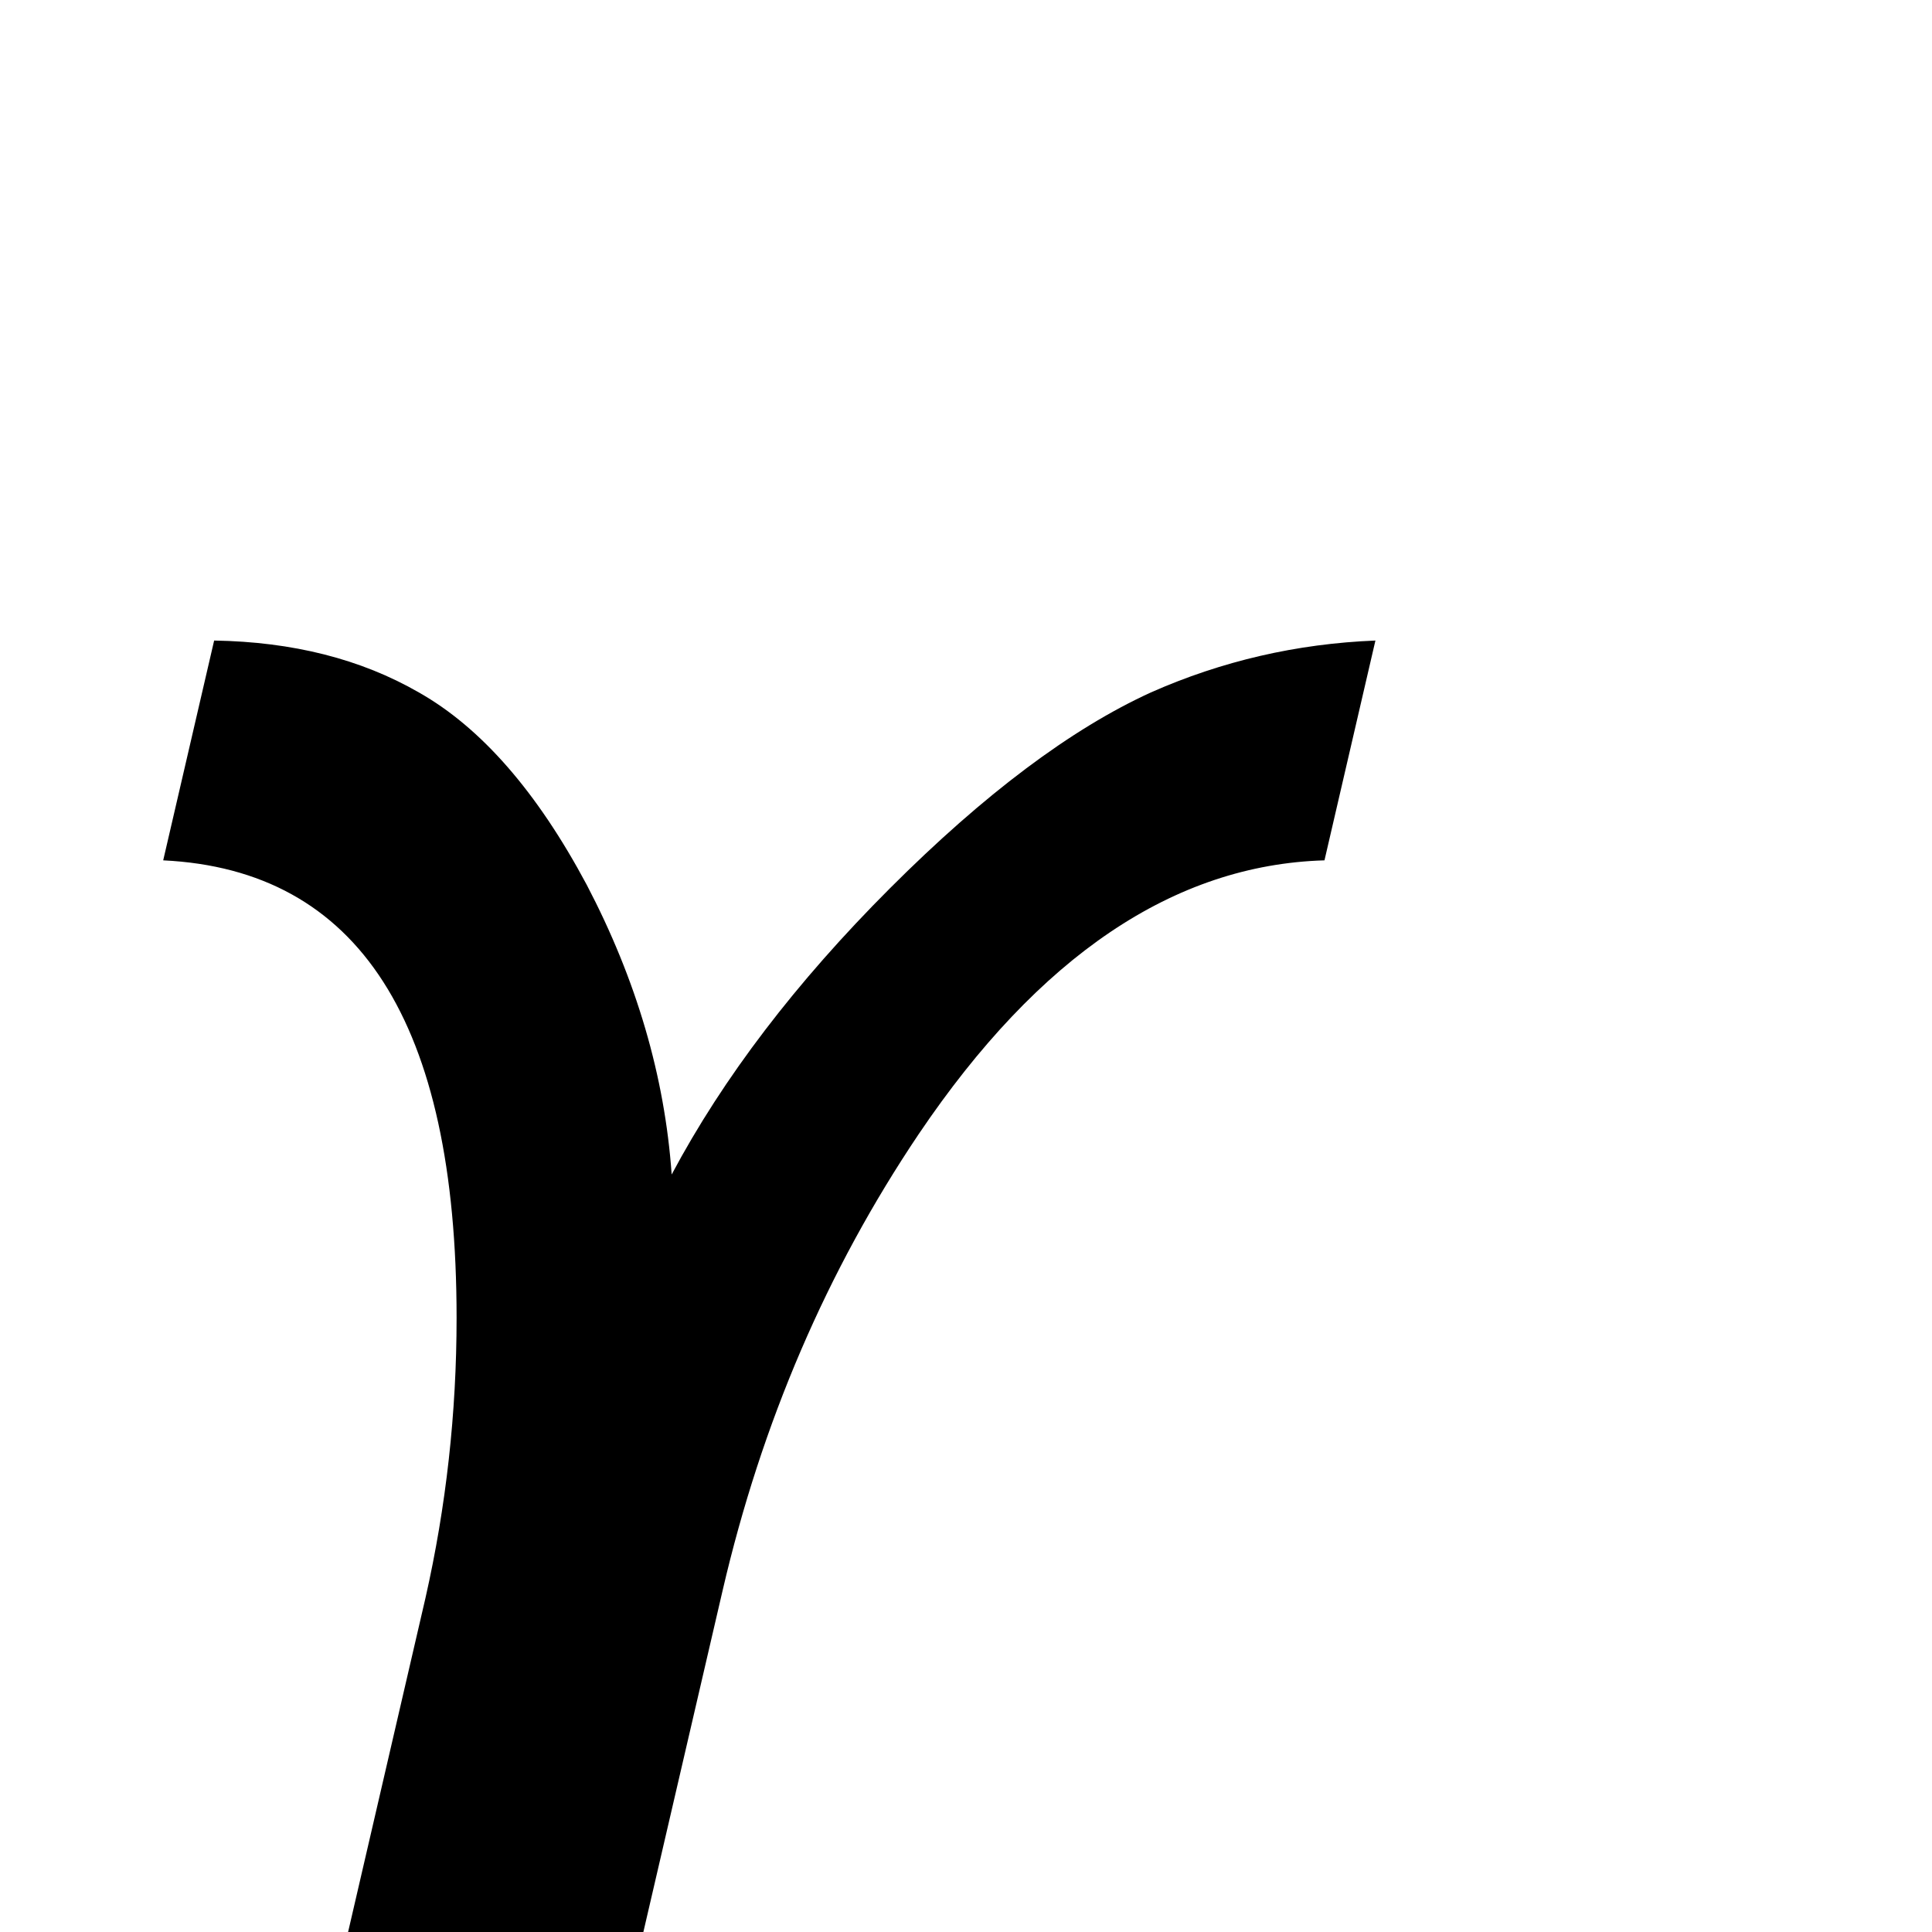 <?xml version="1.0" standalone="no"?>
<!DOCTYPE svg PUBLIC "-//W3C//DTD SVG 1.1//EN" "http://www.w3.org/Graphics/SVG/1.1/DTD/svg11.dtd" >
<svg viewBox="0 -442 2048 2048">
  <g transform="matrix(1 0 0 -1 0 1606)">
   <path fill="currentColor"
d="M1458 1369l-54 -233q-239 -7 -430 -290q-146 -217 -208 -484l-84 -362h-313l82 354q33 146 33 297q0 470 -311 485l54 233q125 -2 217 -55q99 -56 178 -204q79 -151 90 -307q82 154 231.5 303.5t276.5 207.5q113 50 238 55z" />
  </g>

</svg>
